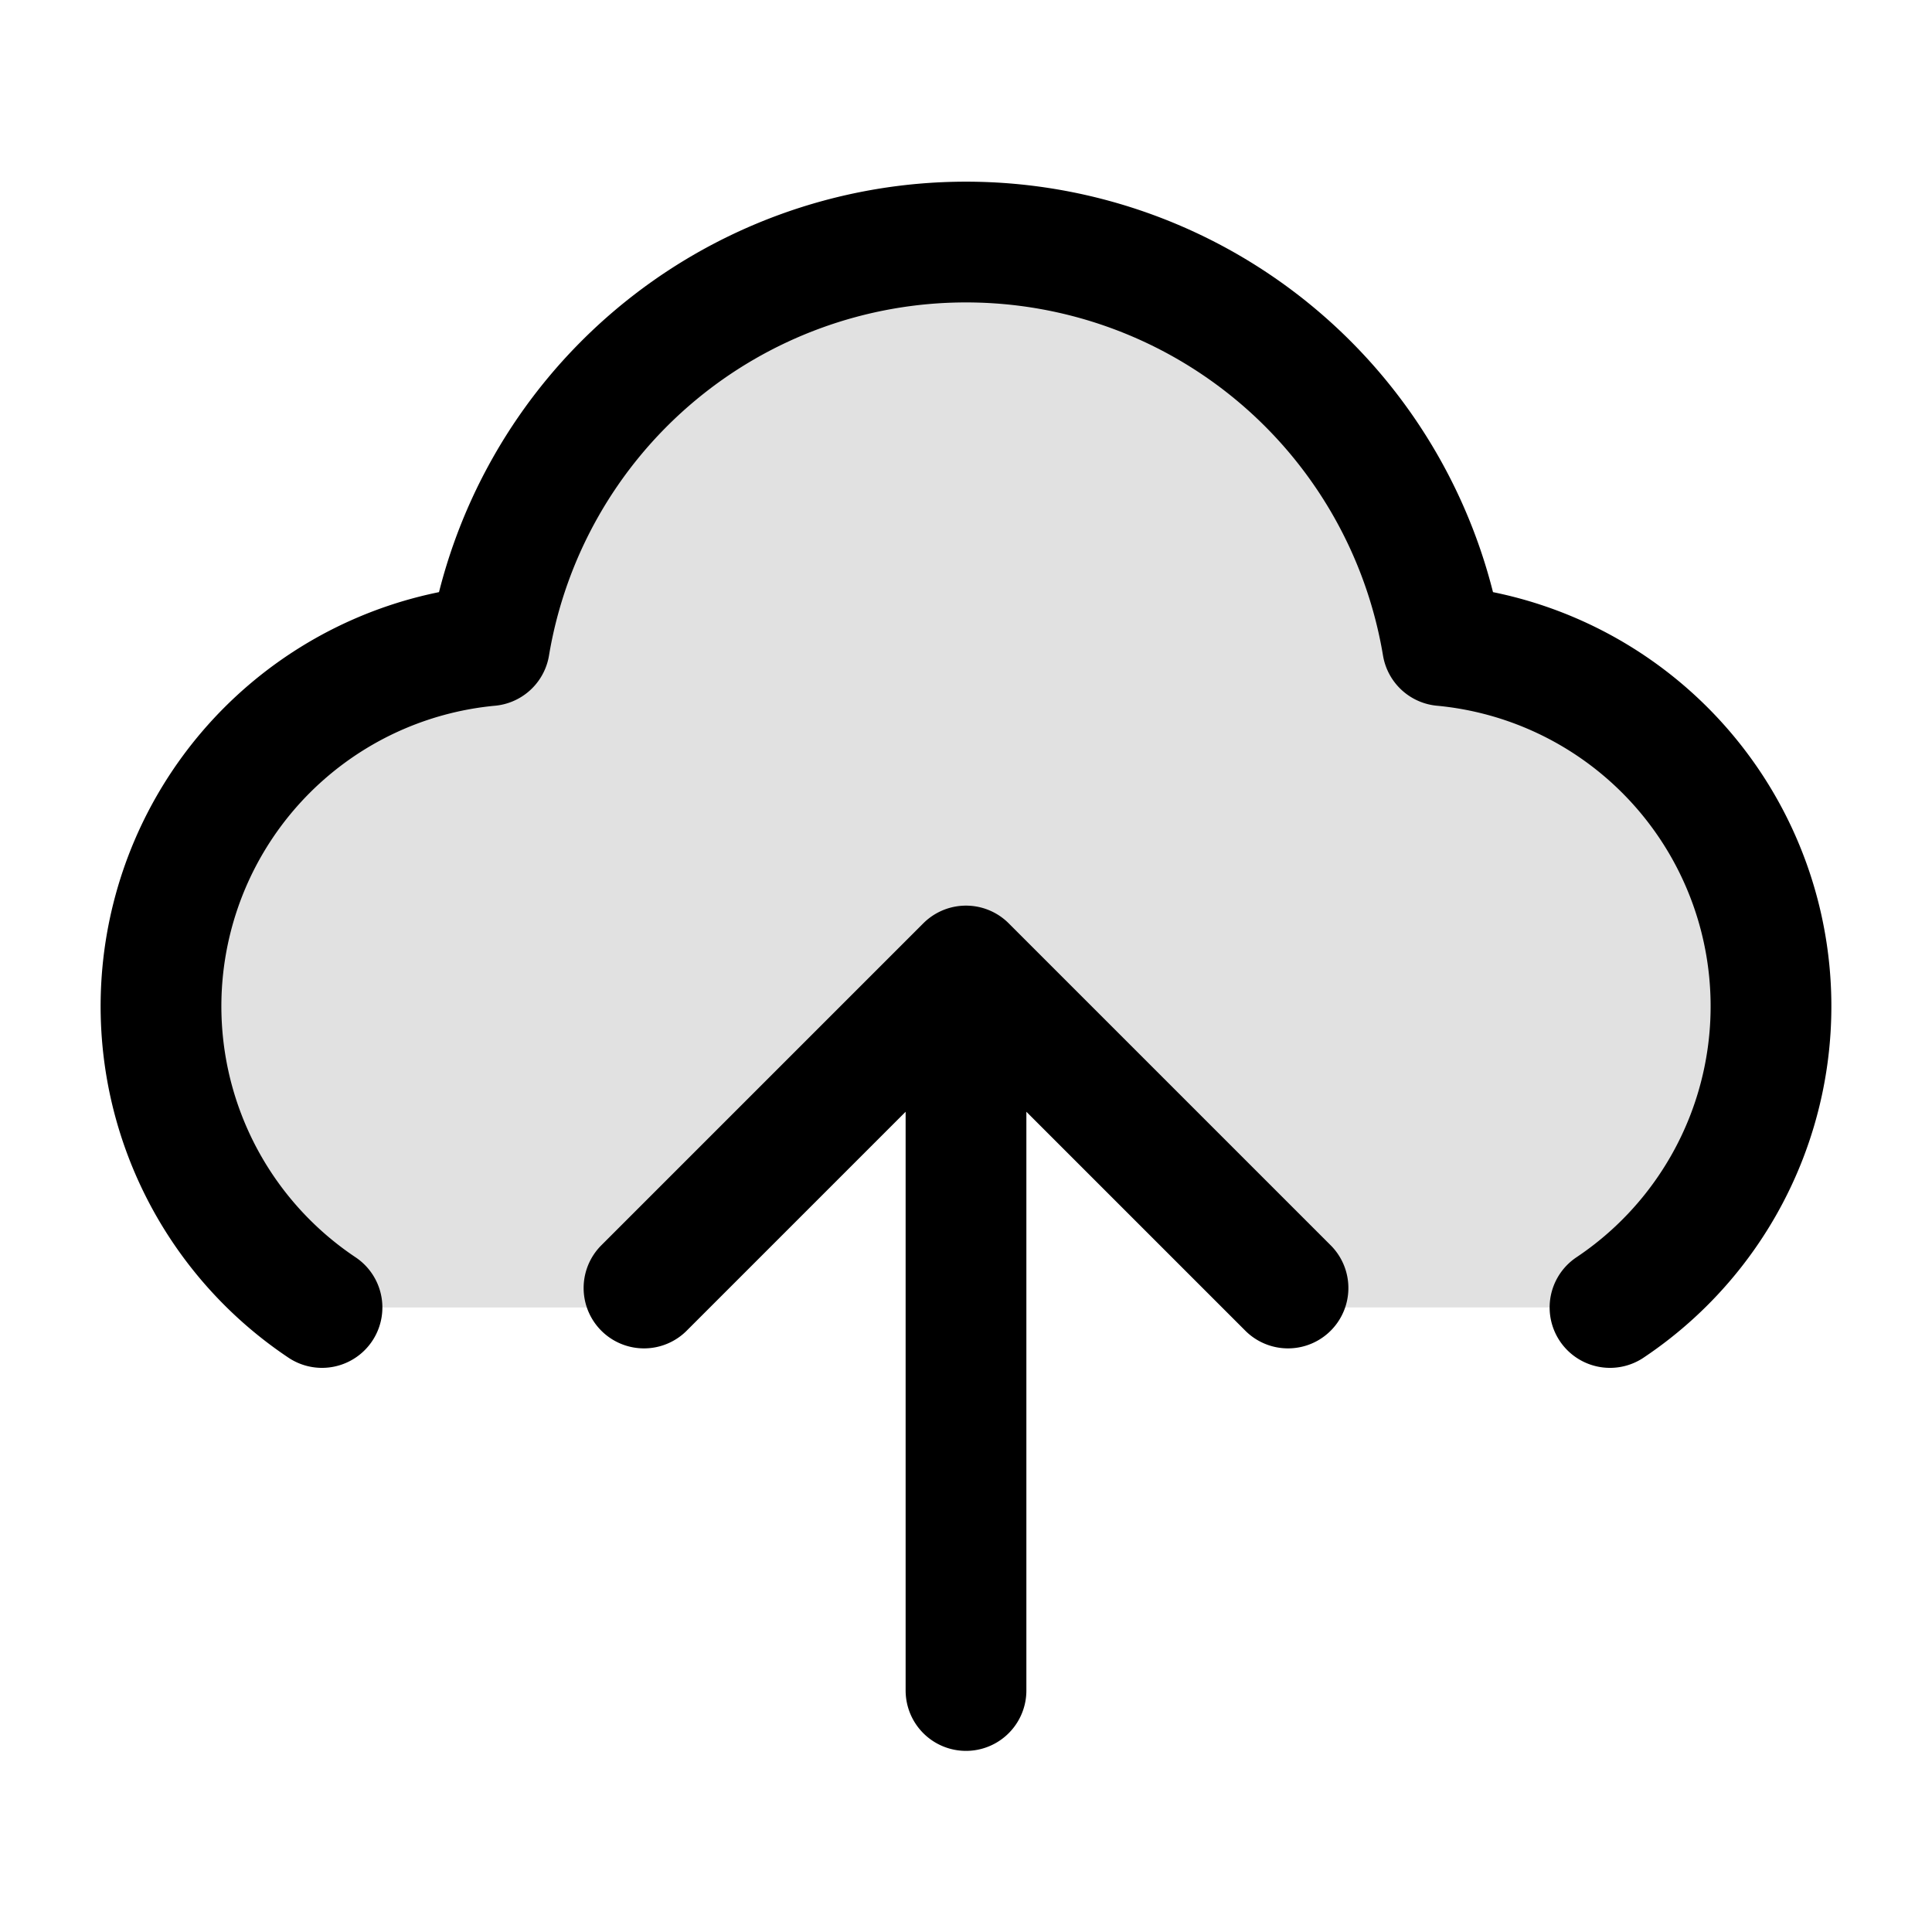 <svg xmlns="http://www.w3.org/2000/svg" fill="none" viewBox="0 0 24 24" stroke-width="1.5" aria-hidden="true"><path fill="currentColor" d="M2 12.5a4.5 4.5 0 0 1 4.08-4.48 6.002 6.002 0 0 1 11.84 0A4.5 4.5 0 0 1 20 16.241h-4V16l-4-3.758L8 16v.242H4A4.496 4.496 0 0 1 2 12.5Z" opacity=".12"/><path stroke="currentColor" stroke-linecap="round" stroke-linejoin="round" d="M4 16.242A4.5 4.5 0 0 1 6.08 8.02a6.002 6.002 0 0 1 11.84 0A4.5 4.5 0 0 1 20 16.242M8 16l4-4m0 0 4 4m-4-4v9"/></svg>